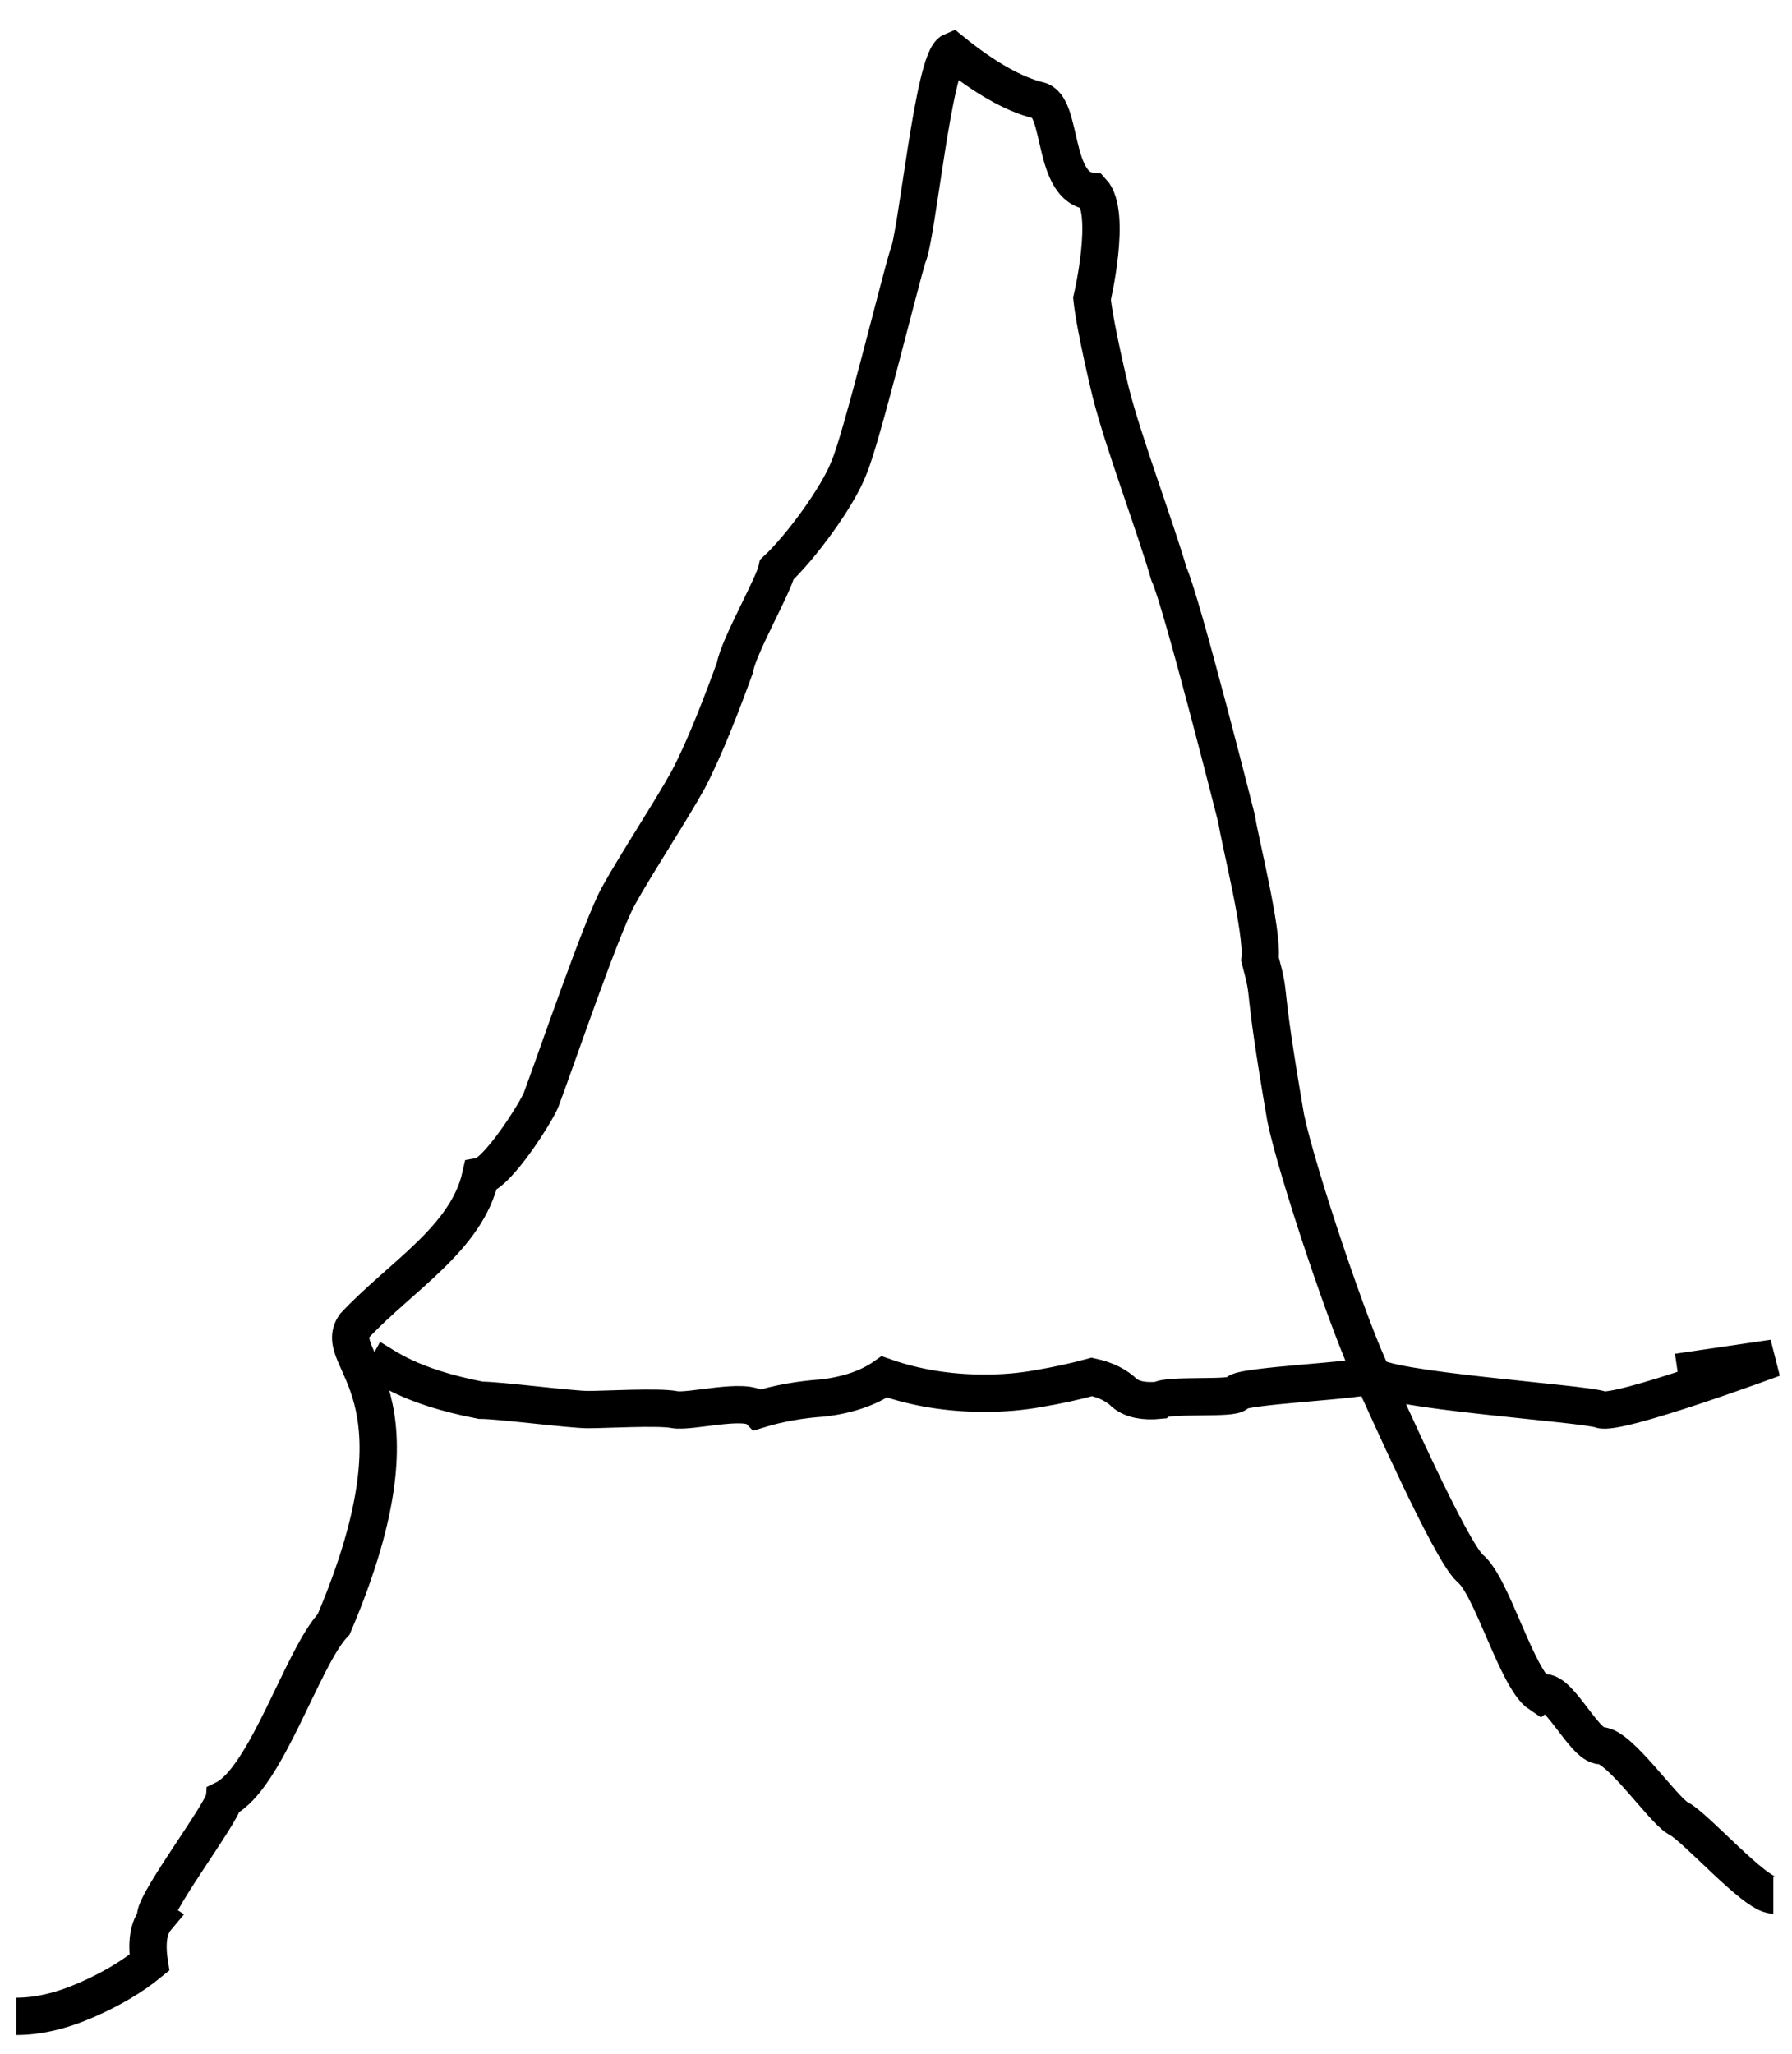 <svg width="48" height="55" viewBox="0 0 48 55" fill="none" xmlns="http://www.w3.org/2000/svg">
<path d="M0.438 54C1.021 54 1.646 53.854 2.312 53.562C2.979 53.271 3.542 52.938 4 52.562C3.917 52.021 3.979 51.625 4.188 51.375C3.938 51.208 5.958 48.562 6 48.188C7.125 47.646 8.104 44.375 8.938 43.5C11.627 37.188 8.833 36.458 9.5 35.5C10.75 34.167 12.5 33.167 12.875 31.5C13.333 31.417 14.375 29.771 14.5 29.438C14.875 28.438 16.104 24.833 16.562 24C17.021 23.167 17.979 21.708 18.438 20.875C18.896 20 19.354 18.792 19.688 17.875C19.771 17.333 20.729 15.667 20.812 15.25C21.438 14.667 22.458 13.292 22.75 12.5C23.083 11.708 24.062 7.708 24.312 6.875C24.562 6.375 25 1.583 25.5 1.375C26.375 2.083 27.146 2.521 27.812 2.688C28.479 2.812 28.167 5.042 29.25 5.125C29.792 5.708 29.25 8 29.25 8C29.333 8.792 29.75 10.5 29.75 10.5C30.083 11.833 30.938 14.083 31.312 15.375C31.646 16.083 33.125 21.938 33.125 21.938C33.208 22.521 33.833 24.938 33.75 25.688C34.083 26.938 33.75 25.938 34.438 29.938C34.729 31.354 36.167 35.646 36.75 36.812M36.75 36.812C36.958 37.229 42.458 37.583 42.875 37.75C43.333 37.917 47.5 36.375 47.5 36.375L44.938 36.75M36.75 36.812C37.083 37.521 38.833 41.5 39.375 42C39.958 42.458 40.625 44.958 41.25 45.375C41.667 45.042 42.417 46.75 42.875 46.75C43.375 46.75 44.521 48.438 44.938 48.688C45.396 48.896 47 50.75 47.5 50.75M36.75 36.812C36.583 36.979 33.167 37.104 33.125 37.312C33.083 37.479 31.271 37.333 31.062 37.5C30.646 37.542 30.333 37.479 30.125 37.312C29.917 37.104 29.625 36.958 29.25 36.875C28.792 37 28.312 37.104 27.812 37.188C27.354 37.271 26.875 37.312 26.375 37.312C25.417 37.312 24.521 37.167 23.688 36.875C23.271 37.167 22.729 37.354 22.062 37.438C21.438 37.479 20.854 37.583 20.312 37.75C19.979 37.417 18.479 37.833 18.062 37.75C17.646 37.667 16.208 37.75 15.75 37.75C15.292 37.75 13.375 37.5 12.875 37.5C10.938 37.125 10.312 36.583 9.938 36.375" stroke="black"/>
</svg>
